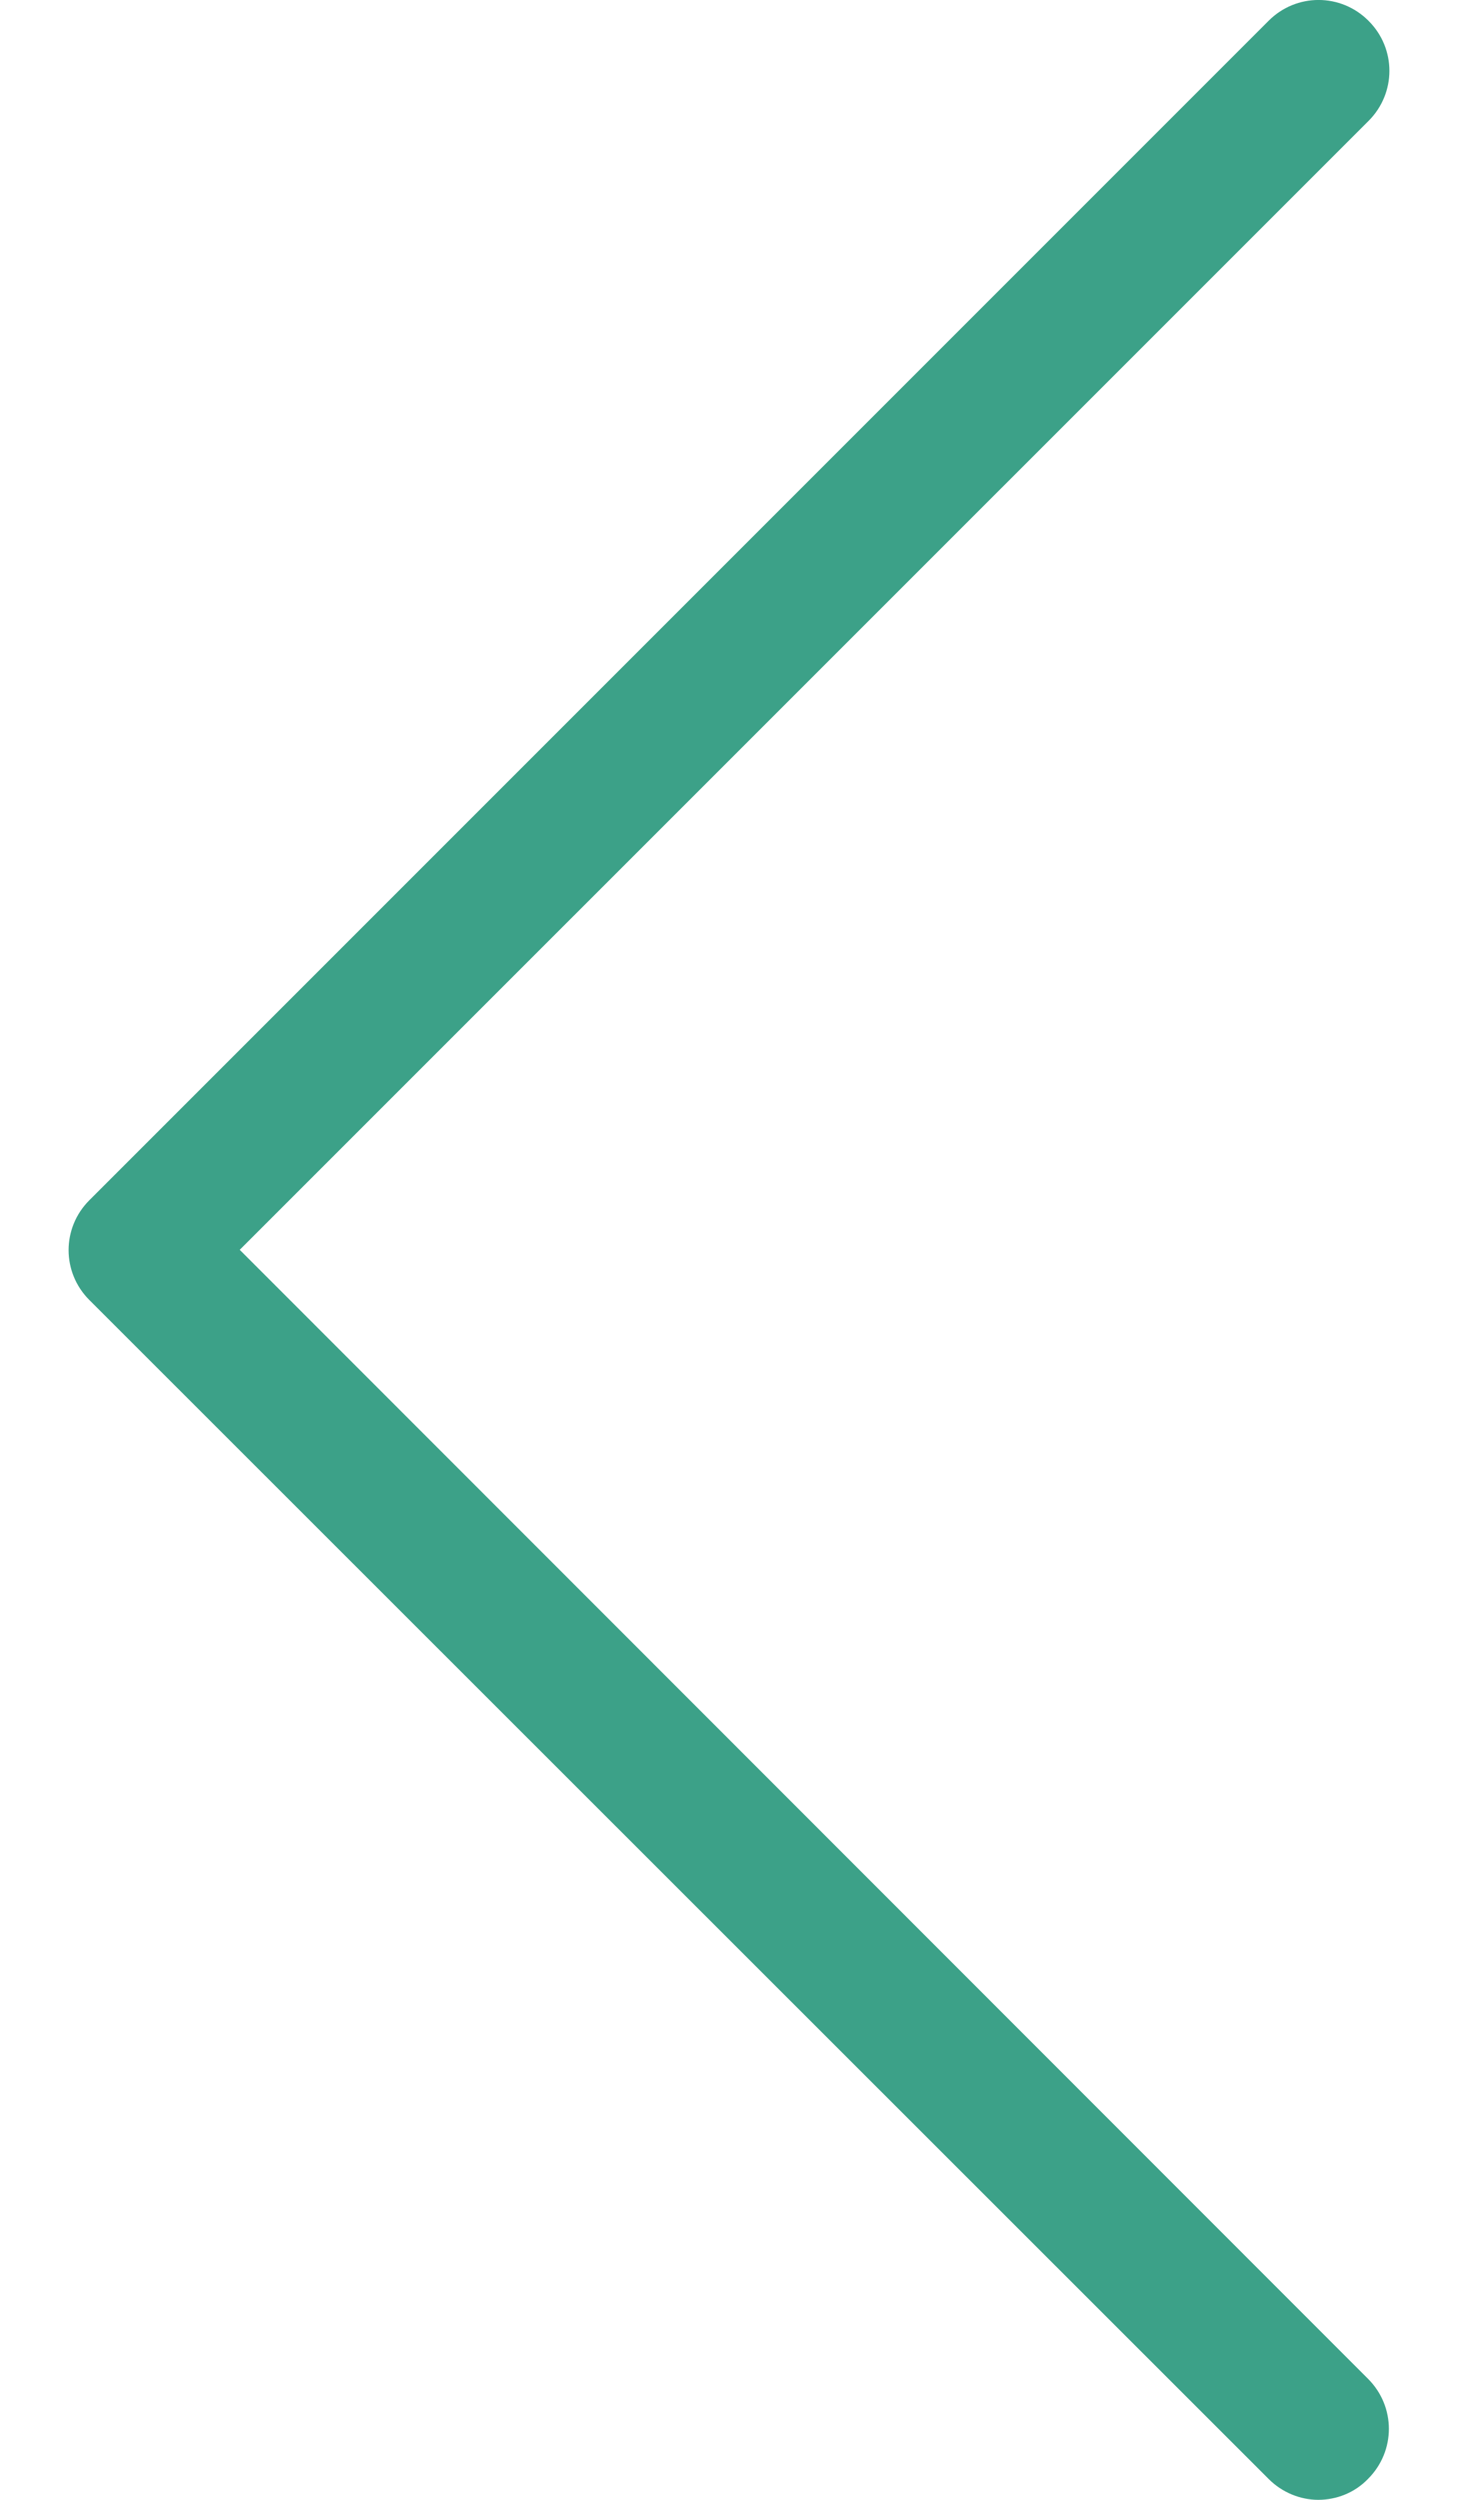 <svg width="14" height="24" viewBox="0 0 14 24" fill="none" xmlns="http://www.w3.org/2000/svg">
<path d="M2.302 11.999L13.141 1.161C13.408 0.894 13.408 0.466 13.141 0.2C12.875 -0.067 12.447 -0.067 12.181 0.2L0.859 11.522C0.592 11.788 0.592 12.216 0.859 12.482L12.181 23.799C12.311 23.93 12.487 24 12.658 24C12.829 24 13.005 23.935 13.136 23.799C13.403 23.532 13.403 23.105 13.136 22.838L2.302 11.999Z" fill="#3CA188"/>
</svg>
